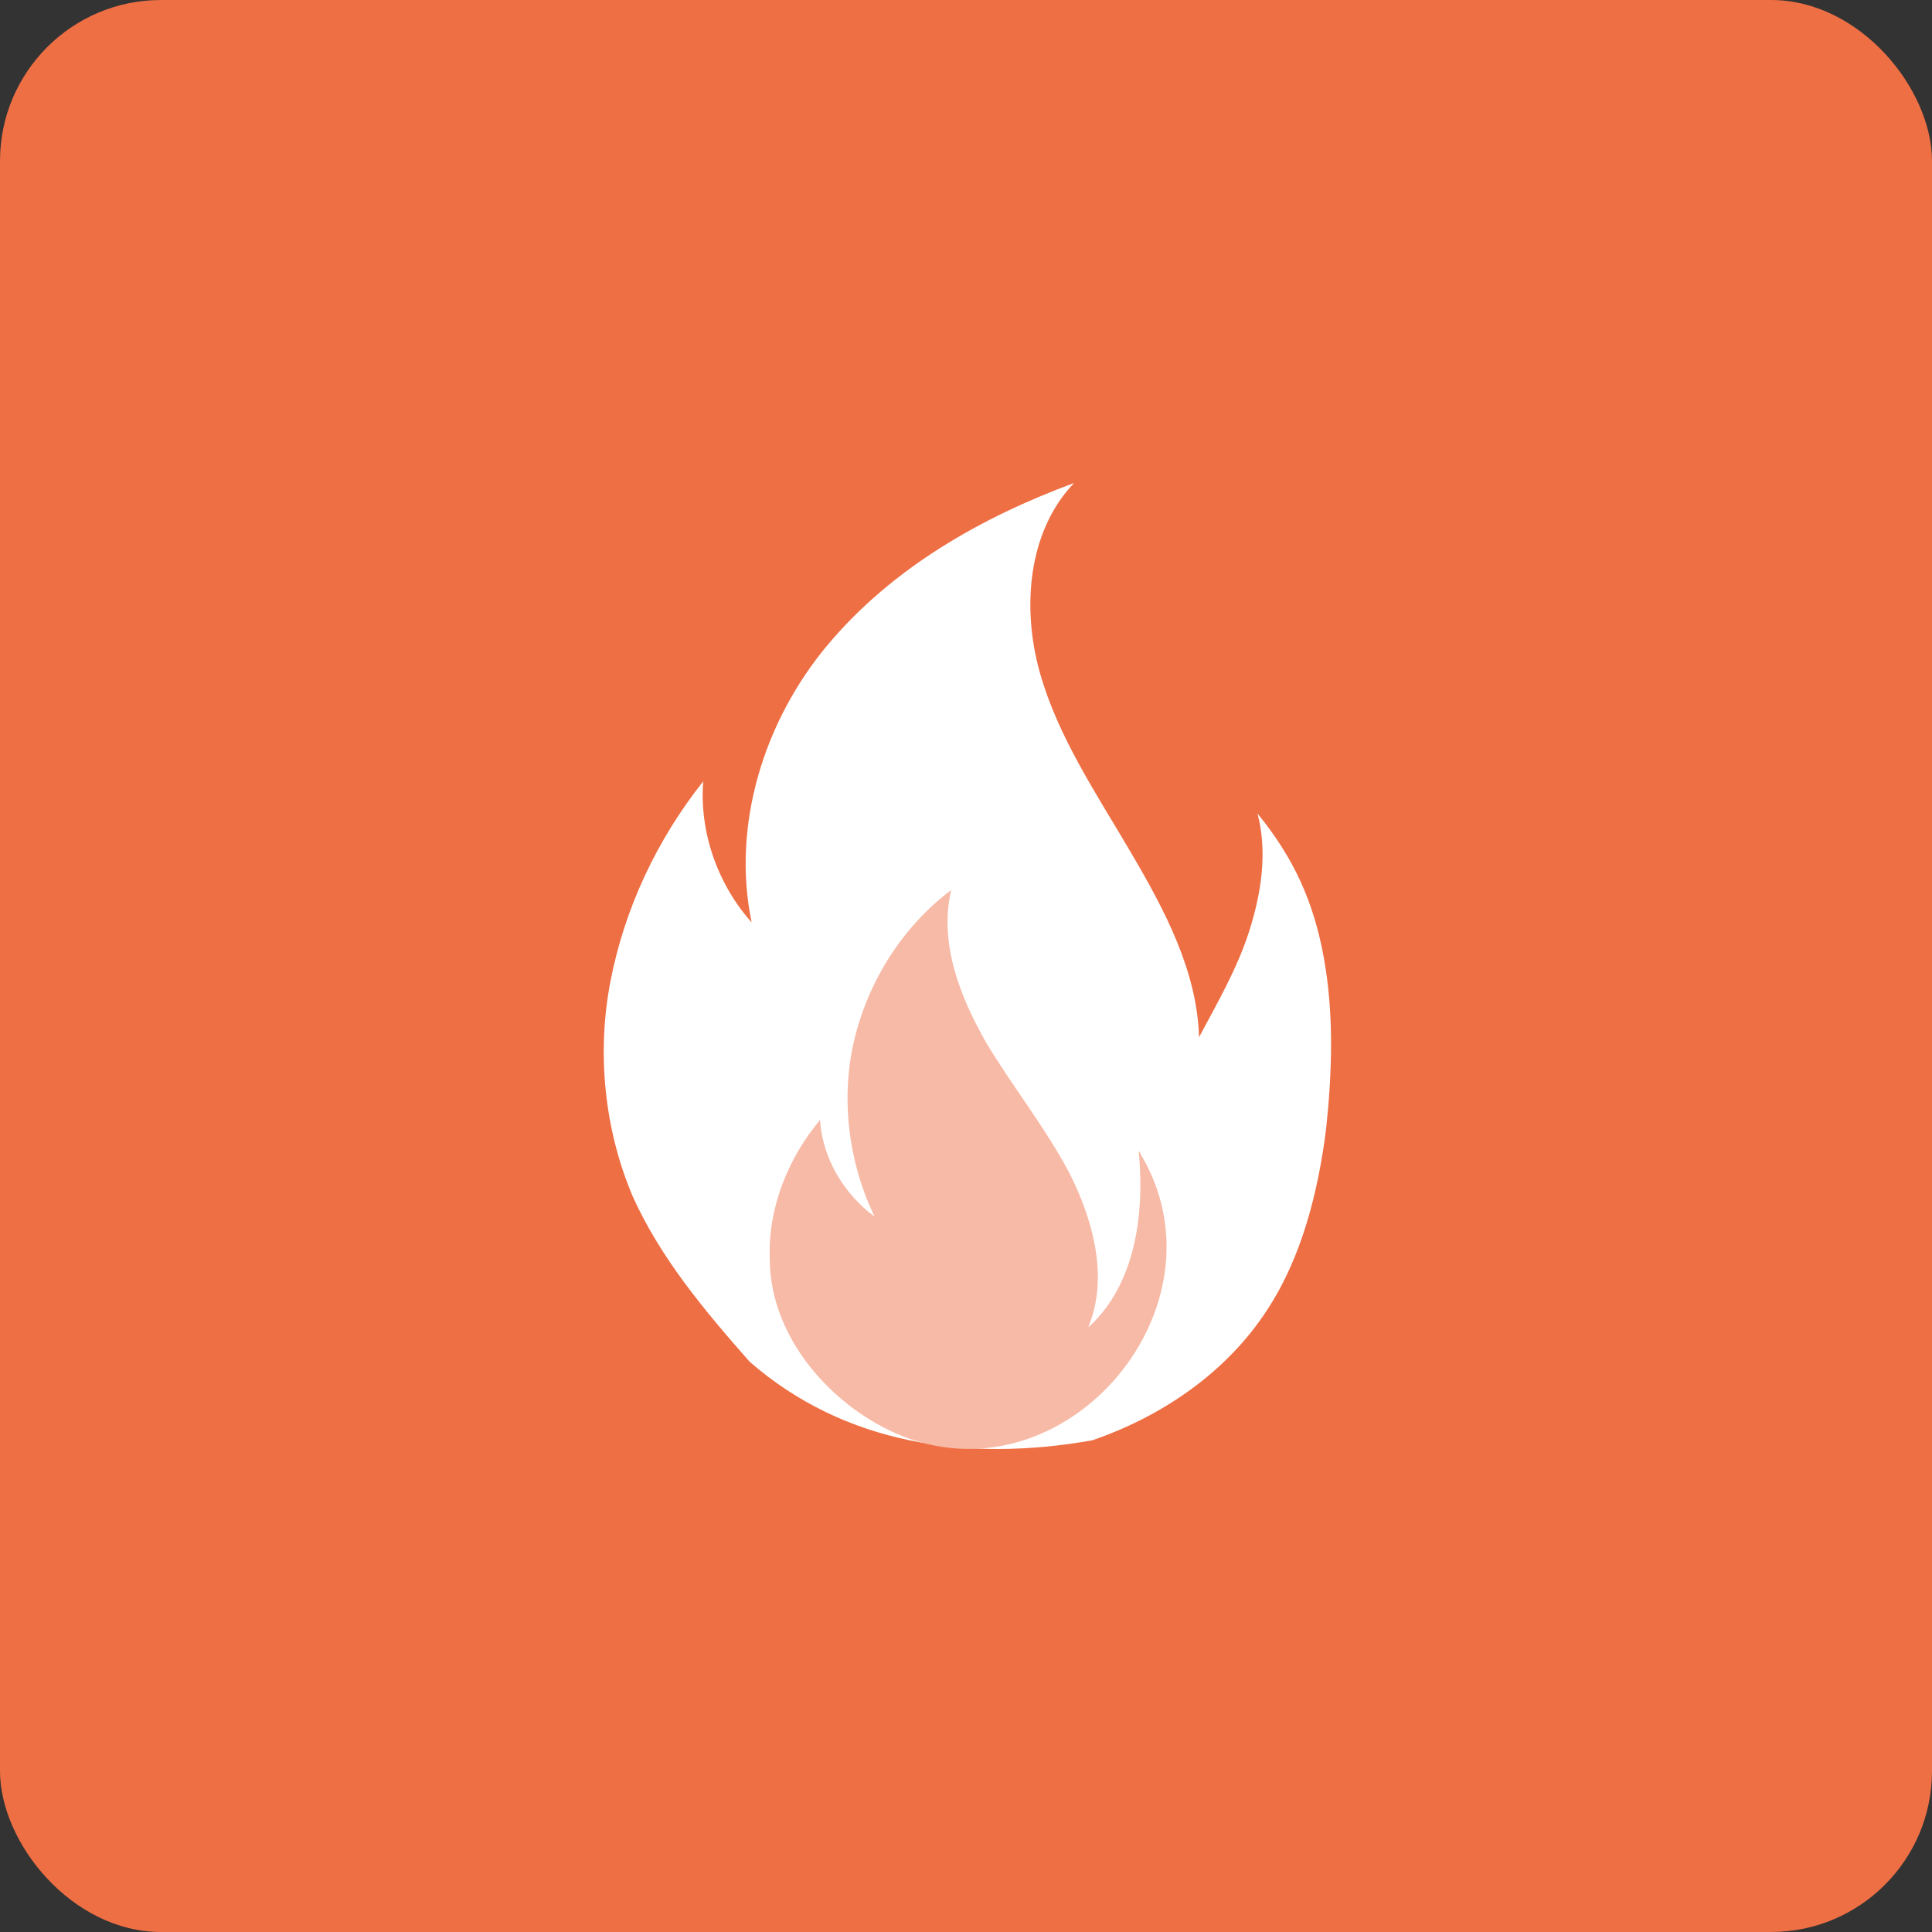 <svg width="48" height="48" viewBox="0 0 48 48" fill="none" xmlns="http://www.w3.org/2000/svg">
<rect x="0" y="0" width="48" height="48" fill="#333333" stroke="none"/>
<rect width="48" height="48" rx="4" fill="#EE6F44"/>
<path d="M18.624 33.831C17.522 32.579 16.421 31.278 15.72 29.725C15.019 28.073 14.818 26.17 15.169 24.368C15.52 22.565 16.321 20.863 17.472 19.411C17.372 20.662 17.823 21.964 18.674 22.916C18.173 20.512 18.974 17.909 20.577 16.006C22.179 14.103 24.382 12.851 26.685 12C25.534 13.202 25.384 15.104 25.834 16.707C26.285 18.309 27.236 19.711 28.087 21.163C28.939 22.615 29.74 24.117 29.79 25.77C30.241 24.919 30.741 24.067 31.042 23.116C31.342 22.165 31.492 21.163 31.242 20.212C32.143 21.313 32.644 22.415 32.894 23.817C33.145 25.219 33.095 26.671 32.944 28.073C32.744 29.625 32.343 31.227 31.492 32.529C30.491 34.081 28.889 35.183 27.136 35.784C24.032 36.335 20.977 35.884 18.624 33.831Z" fill="white"/>
<path d="M22.429 35.684C26.535 37.286 30.591 32.429 28.338 28.674C28.338 28.624 28.288 28.624 28.288 28.574C28.488 30.627 27.987 32.129 27.036 32.98C27.537 31.778 27.186 30.376 26.585 29.175C25.984 28.023 25.133 26.971 24.482 25.87C23.831 24.718 23.331 23.416 23.631 22.114C22.429 23.016 21.578 24.368 21.228 25.82C20.877 27.272 21.077 28.874 21.728 30.226C20.977 29.675 20.426 28.774 20.376 27.823C19.575 28.774 19.075 30.026 19.125 31.278C19.125 33.23 20.677 34.983 22.429 35.684Z" fill="#F7BAA6"/>
</svg>

